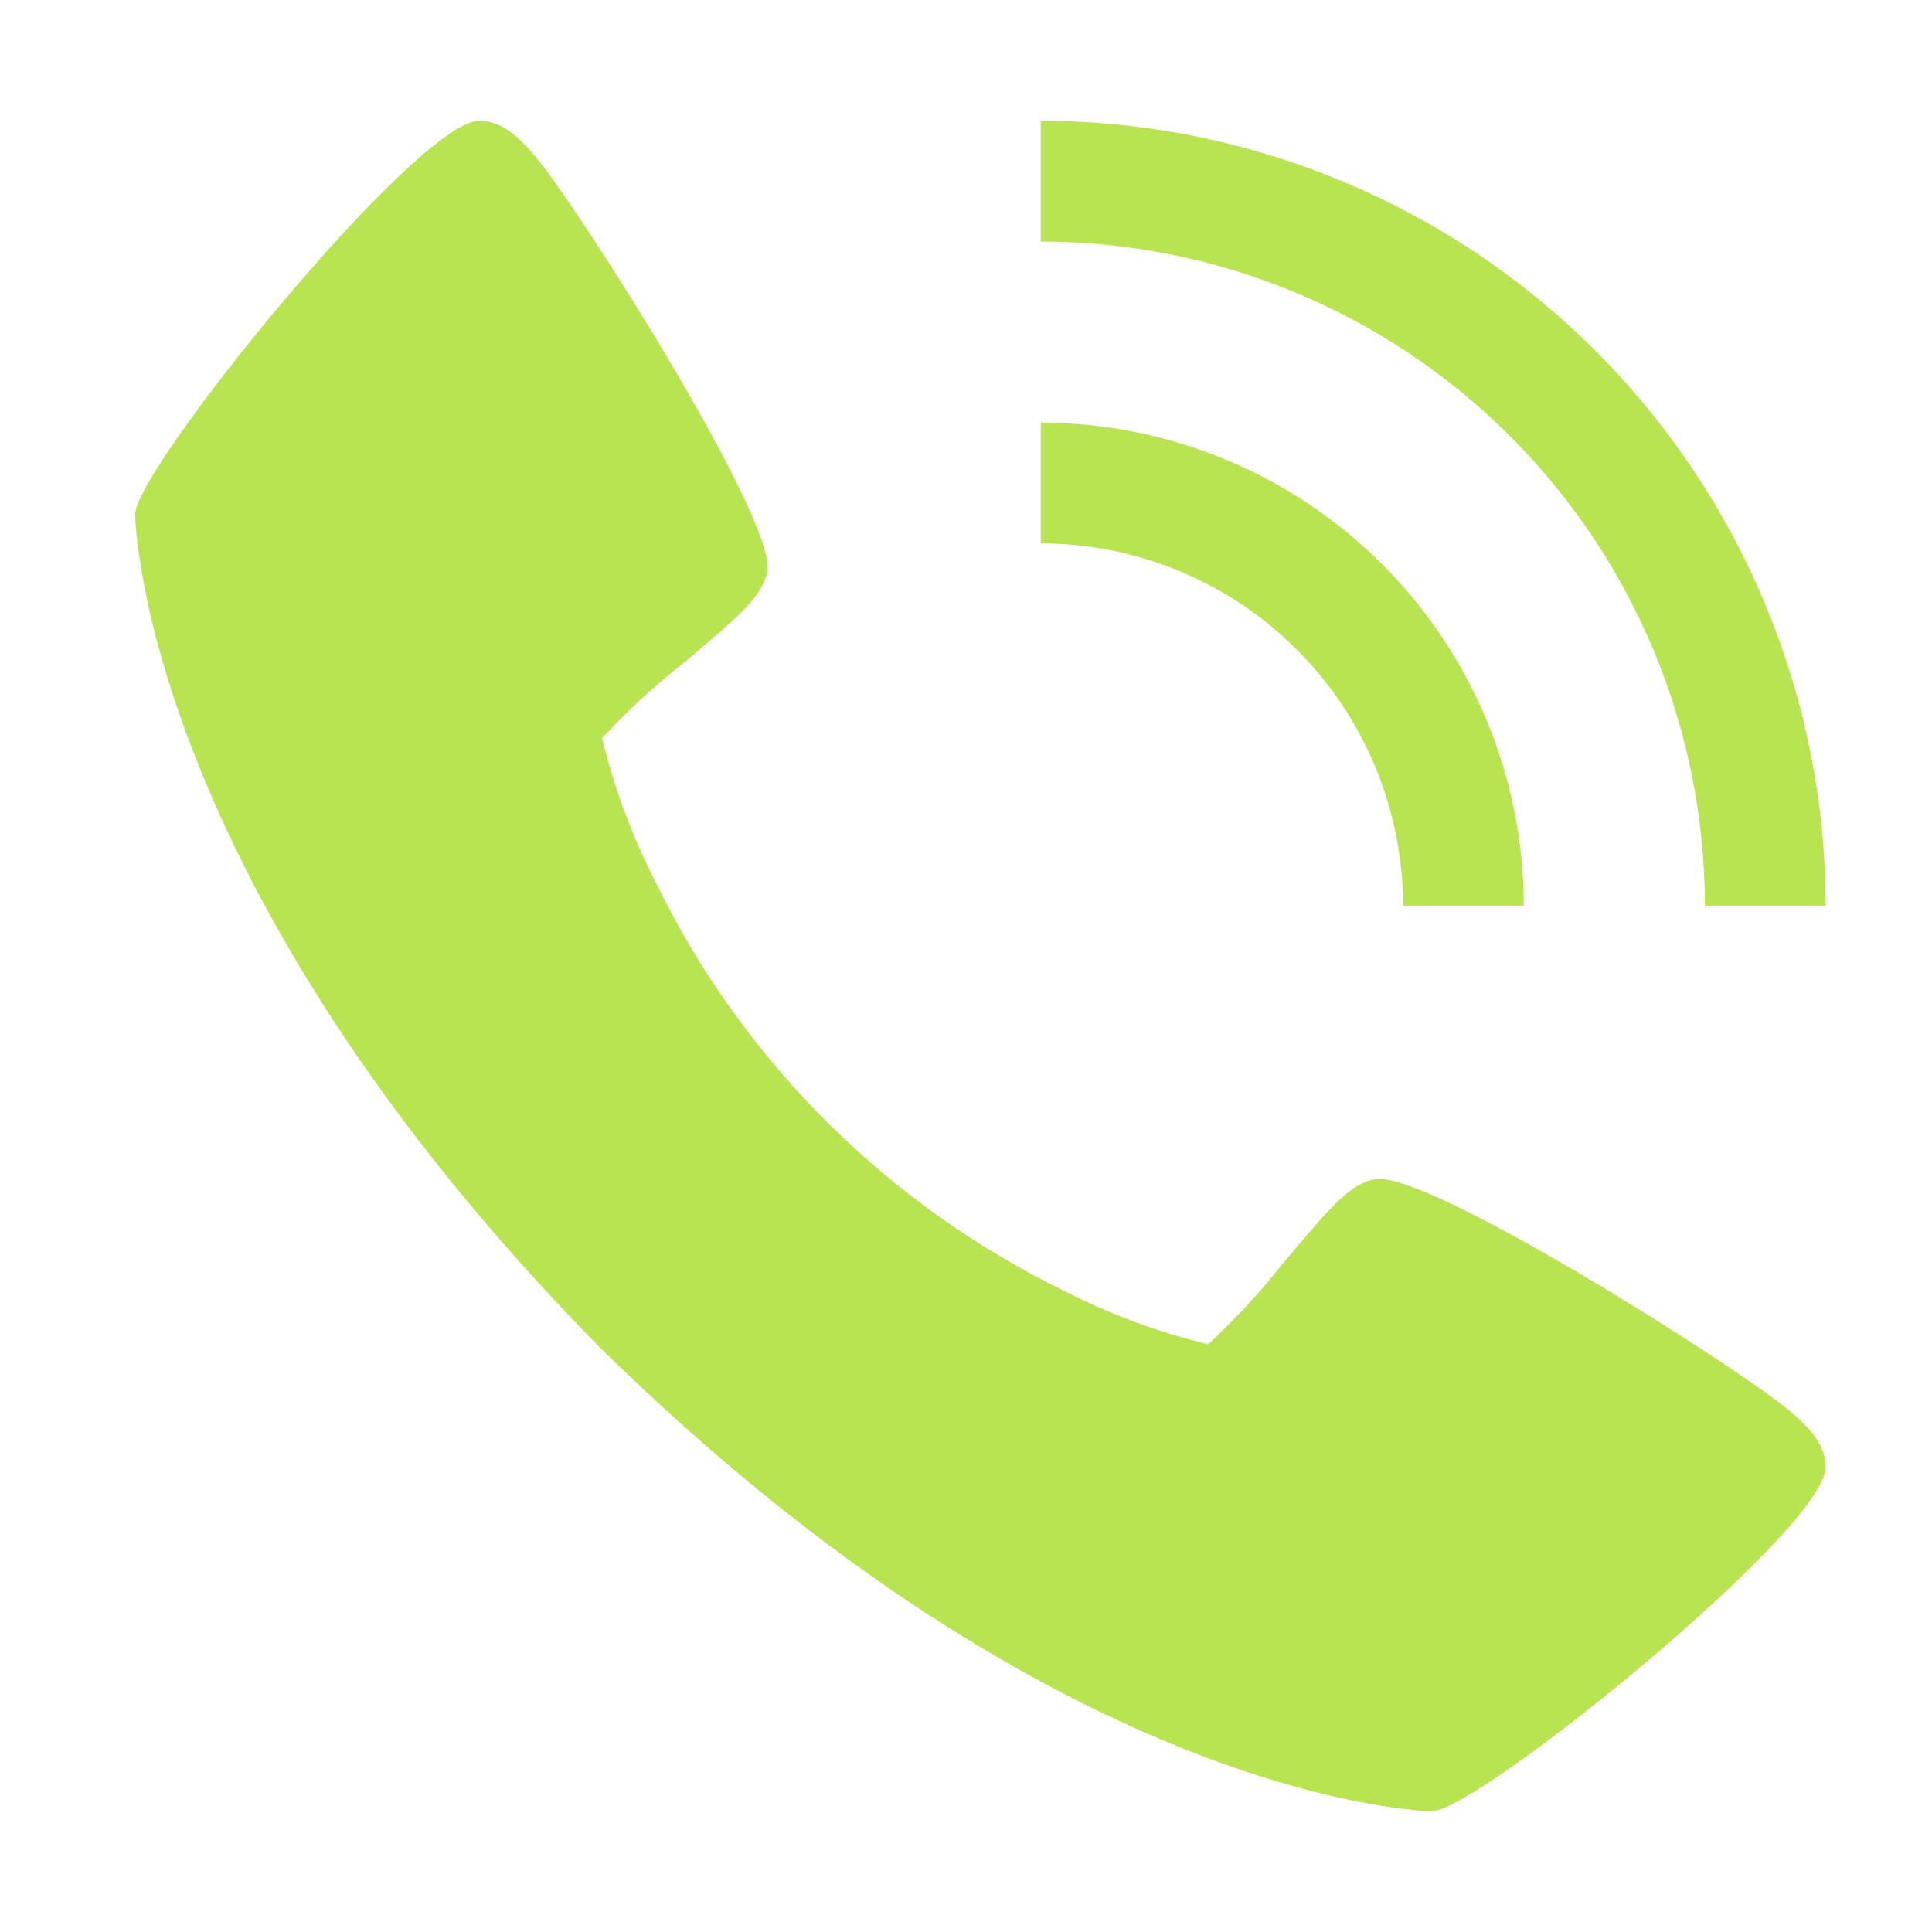 <svg width="54" height="54" viewBox="0 0 54 54" fill="none" xmlns="http://www.w3.org/2000/svg">
<path d="M50.003 39.42C48.528 38.183 39.878 32.705 38.44 32.957C37.765 33.077 37.249 33.652 35.867 35.301C35.228 36.112 34.526 36.872 33.768 37.574C32.378 37.238 31.034 36.74 29.762 36.089C24.772 33.66 20.741 29.628 18.314 24.637C17.663 23.365 17.164 22.02 16.828 20.631C17.53 19.873 18.29 19.171 19.102 18.532C20.748 17.15 21.326 16.637 21.445 15.959C21.697 14.518 16.214 5.871 14.982 4.396C14.466 3.785 13.997 3.375 13.396 3.375C11.655 3.375 3.777 13.115 3.777 14.377C3.777 14.48 3.946 24.621 16.753 37.65C29.782 50.456 39.922 50.625 40.025 50.625C41.287 50.625 51.027 42.748 51.027 41.006C51.027 40.406 50.617 39.936 50.003 39.42Z" fill="#B8E451"/>
<path d="M39.215 25.312H42.59C42.586 21.733 41.162 18.302 38.631 15.771C36.1 13.24 32.669 11.816 29.09 11.812V15.188C31.774 15.19 34.348 16.258 36.246 18.156C38.145 20.054 39.212 22.628 39.215 25.312Z" fill="#B8E451"/>
<path d="M47.652 25.312H51.027C51.021 19.496 48.707 13.92 44.595 9.808C40.482 5.695 34.906 3.382 29.09 3.375V6.75C34.011 6.756 38.729 8.713 42.209 12.193C45.689 15.673 47.647 20.391 47.652 25.312Z" fill="#B8E451"/>
</svg>
